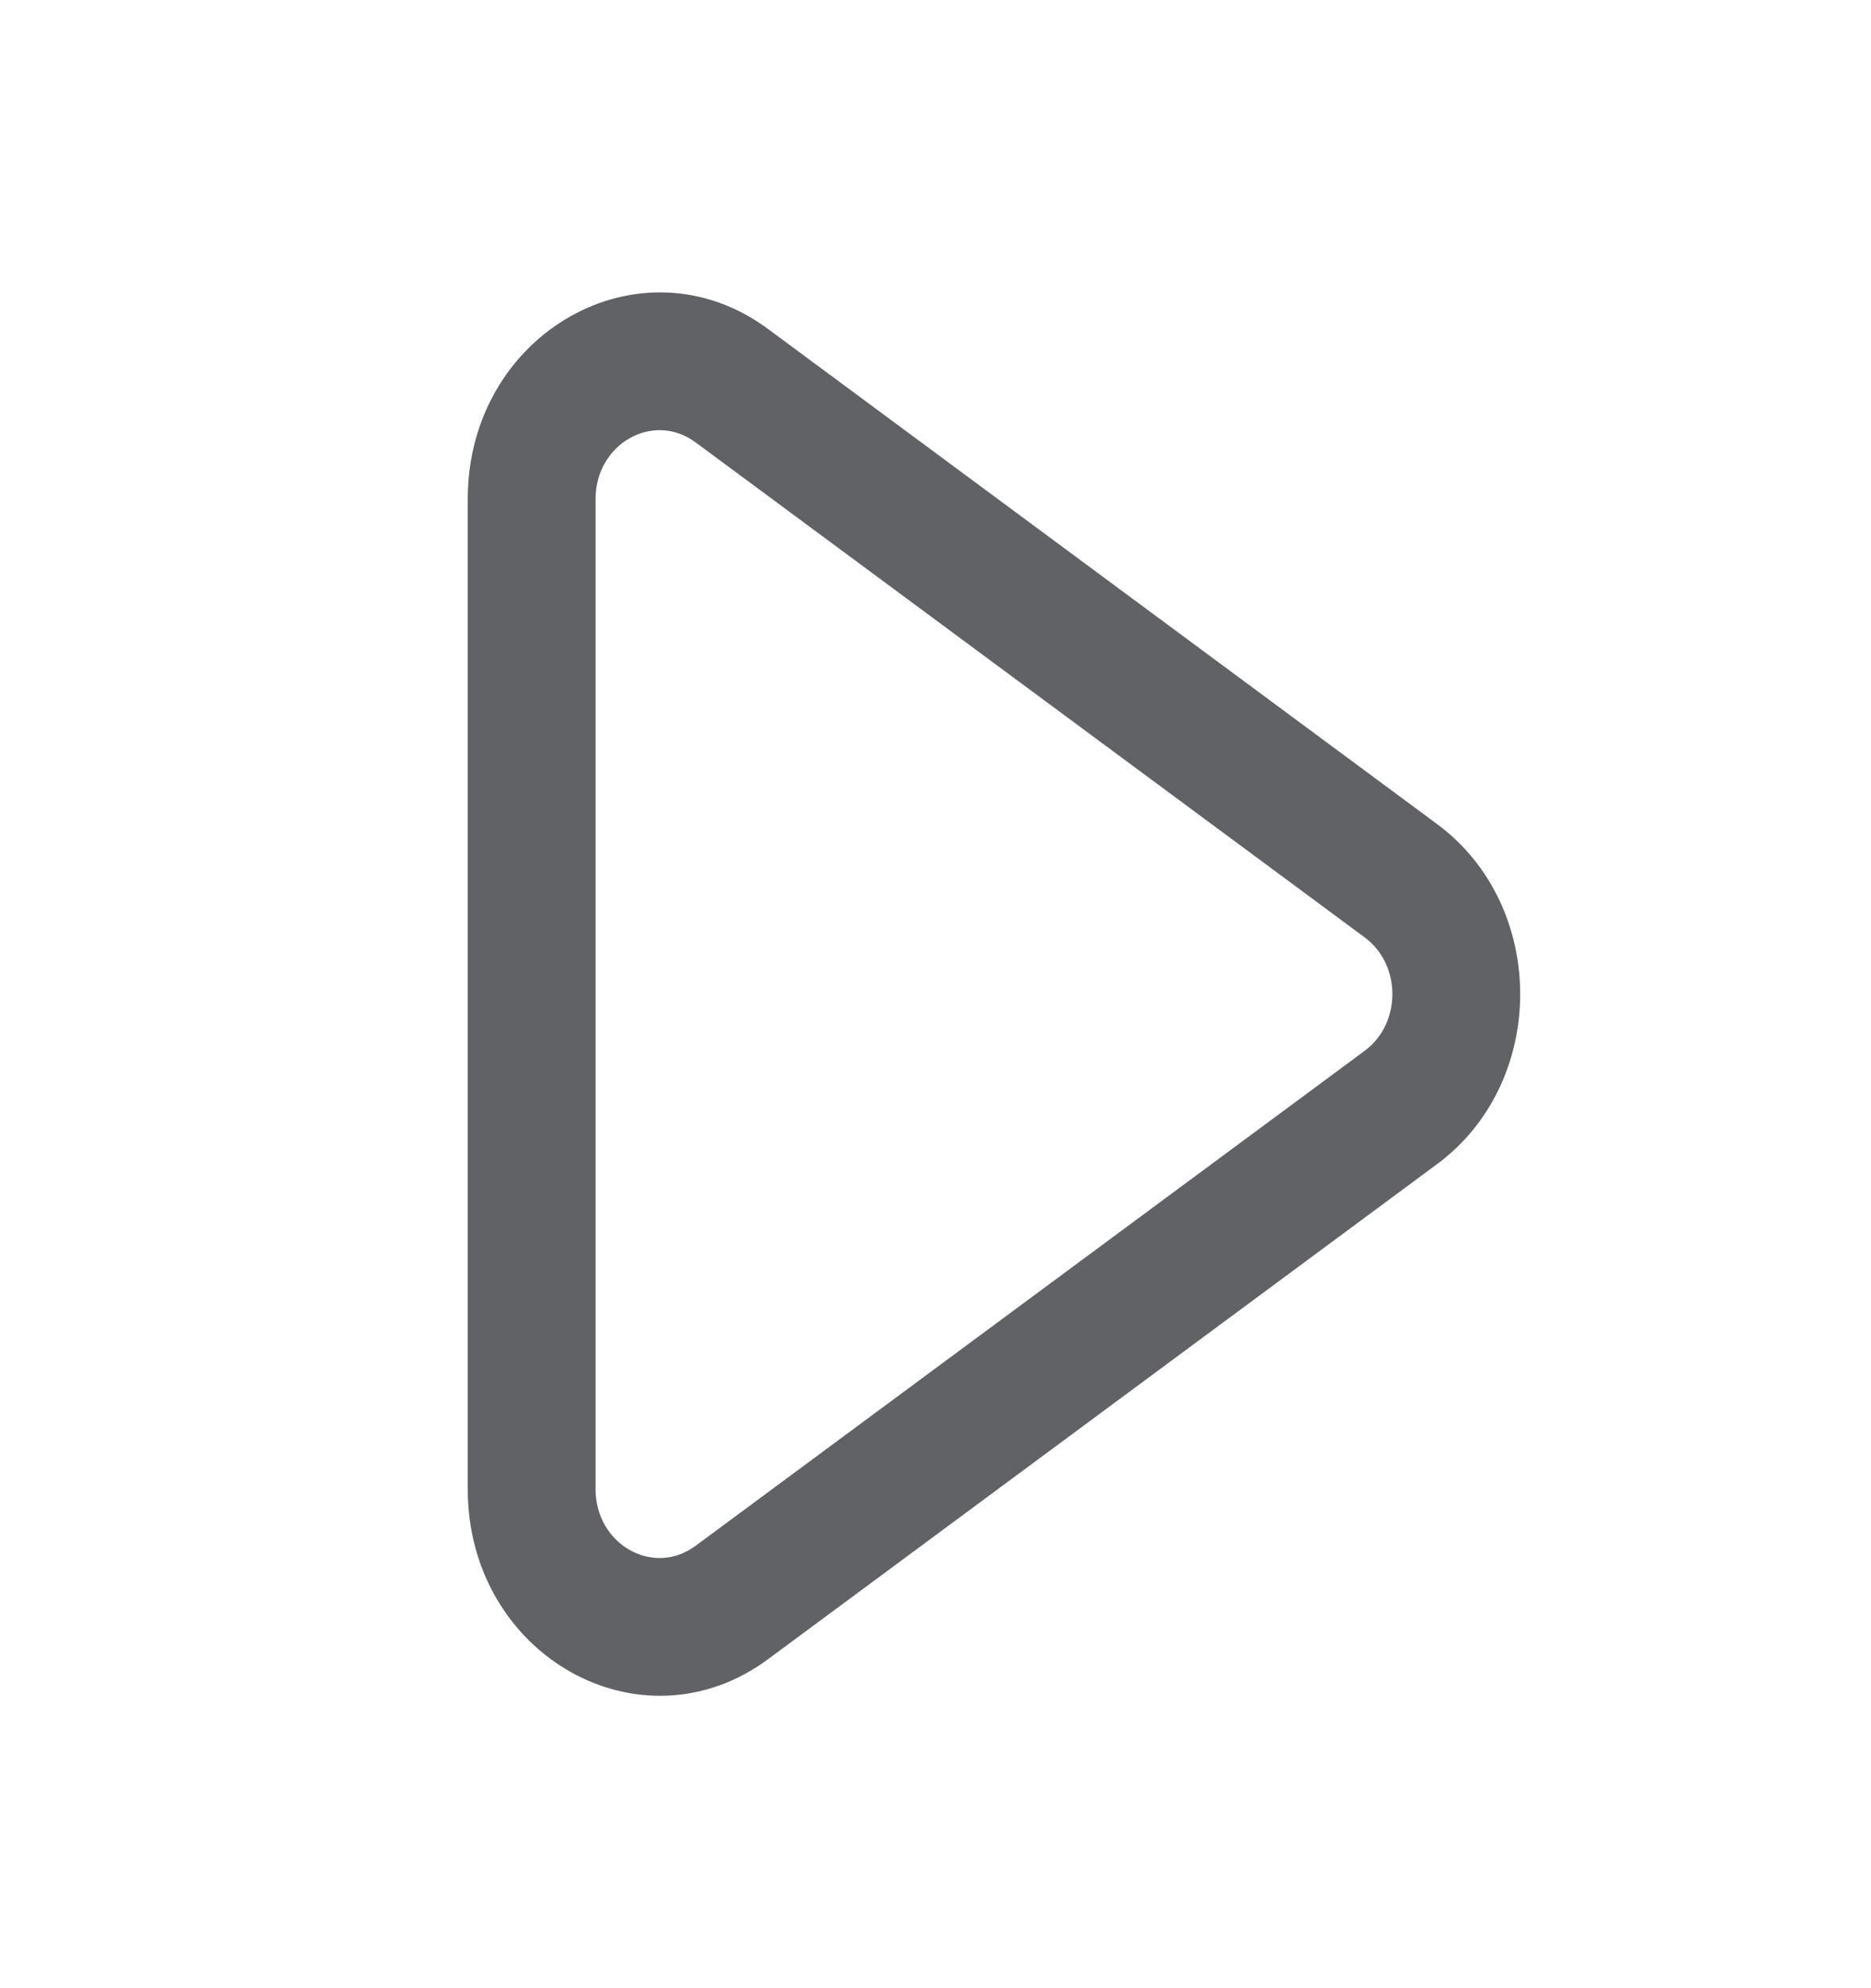 <svg width="16" height="17" viewBox="0 0 16 17" fill="none" xmlns="http://www.w3.org/2000/svg">
<path fill-rule="evenodd" clip-rule="evenodd" d="M5.949 3.783C5.586 3.514 5.093 3.794 5.093 4.267V12.733C5.093 13.206 5.586 13.486 5.949 13.217L11.67 8.985C11.986 8.751 11.986 8.249 11.67 8.015L5.949 3.783ZM4 4.267C4 2.847 5.48 2.009 6.568 2.813L12.289 7.046C13.237 7.747 13.237 9.253 12.289 9.954L6.568 14.187C5.48 14.991 4 14.153 4 12.733V4.267Z" fill="#606266"/>
</svg>
